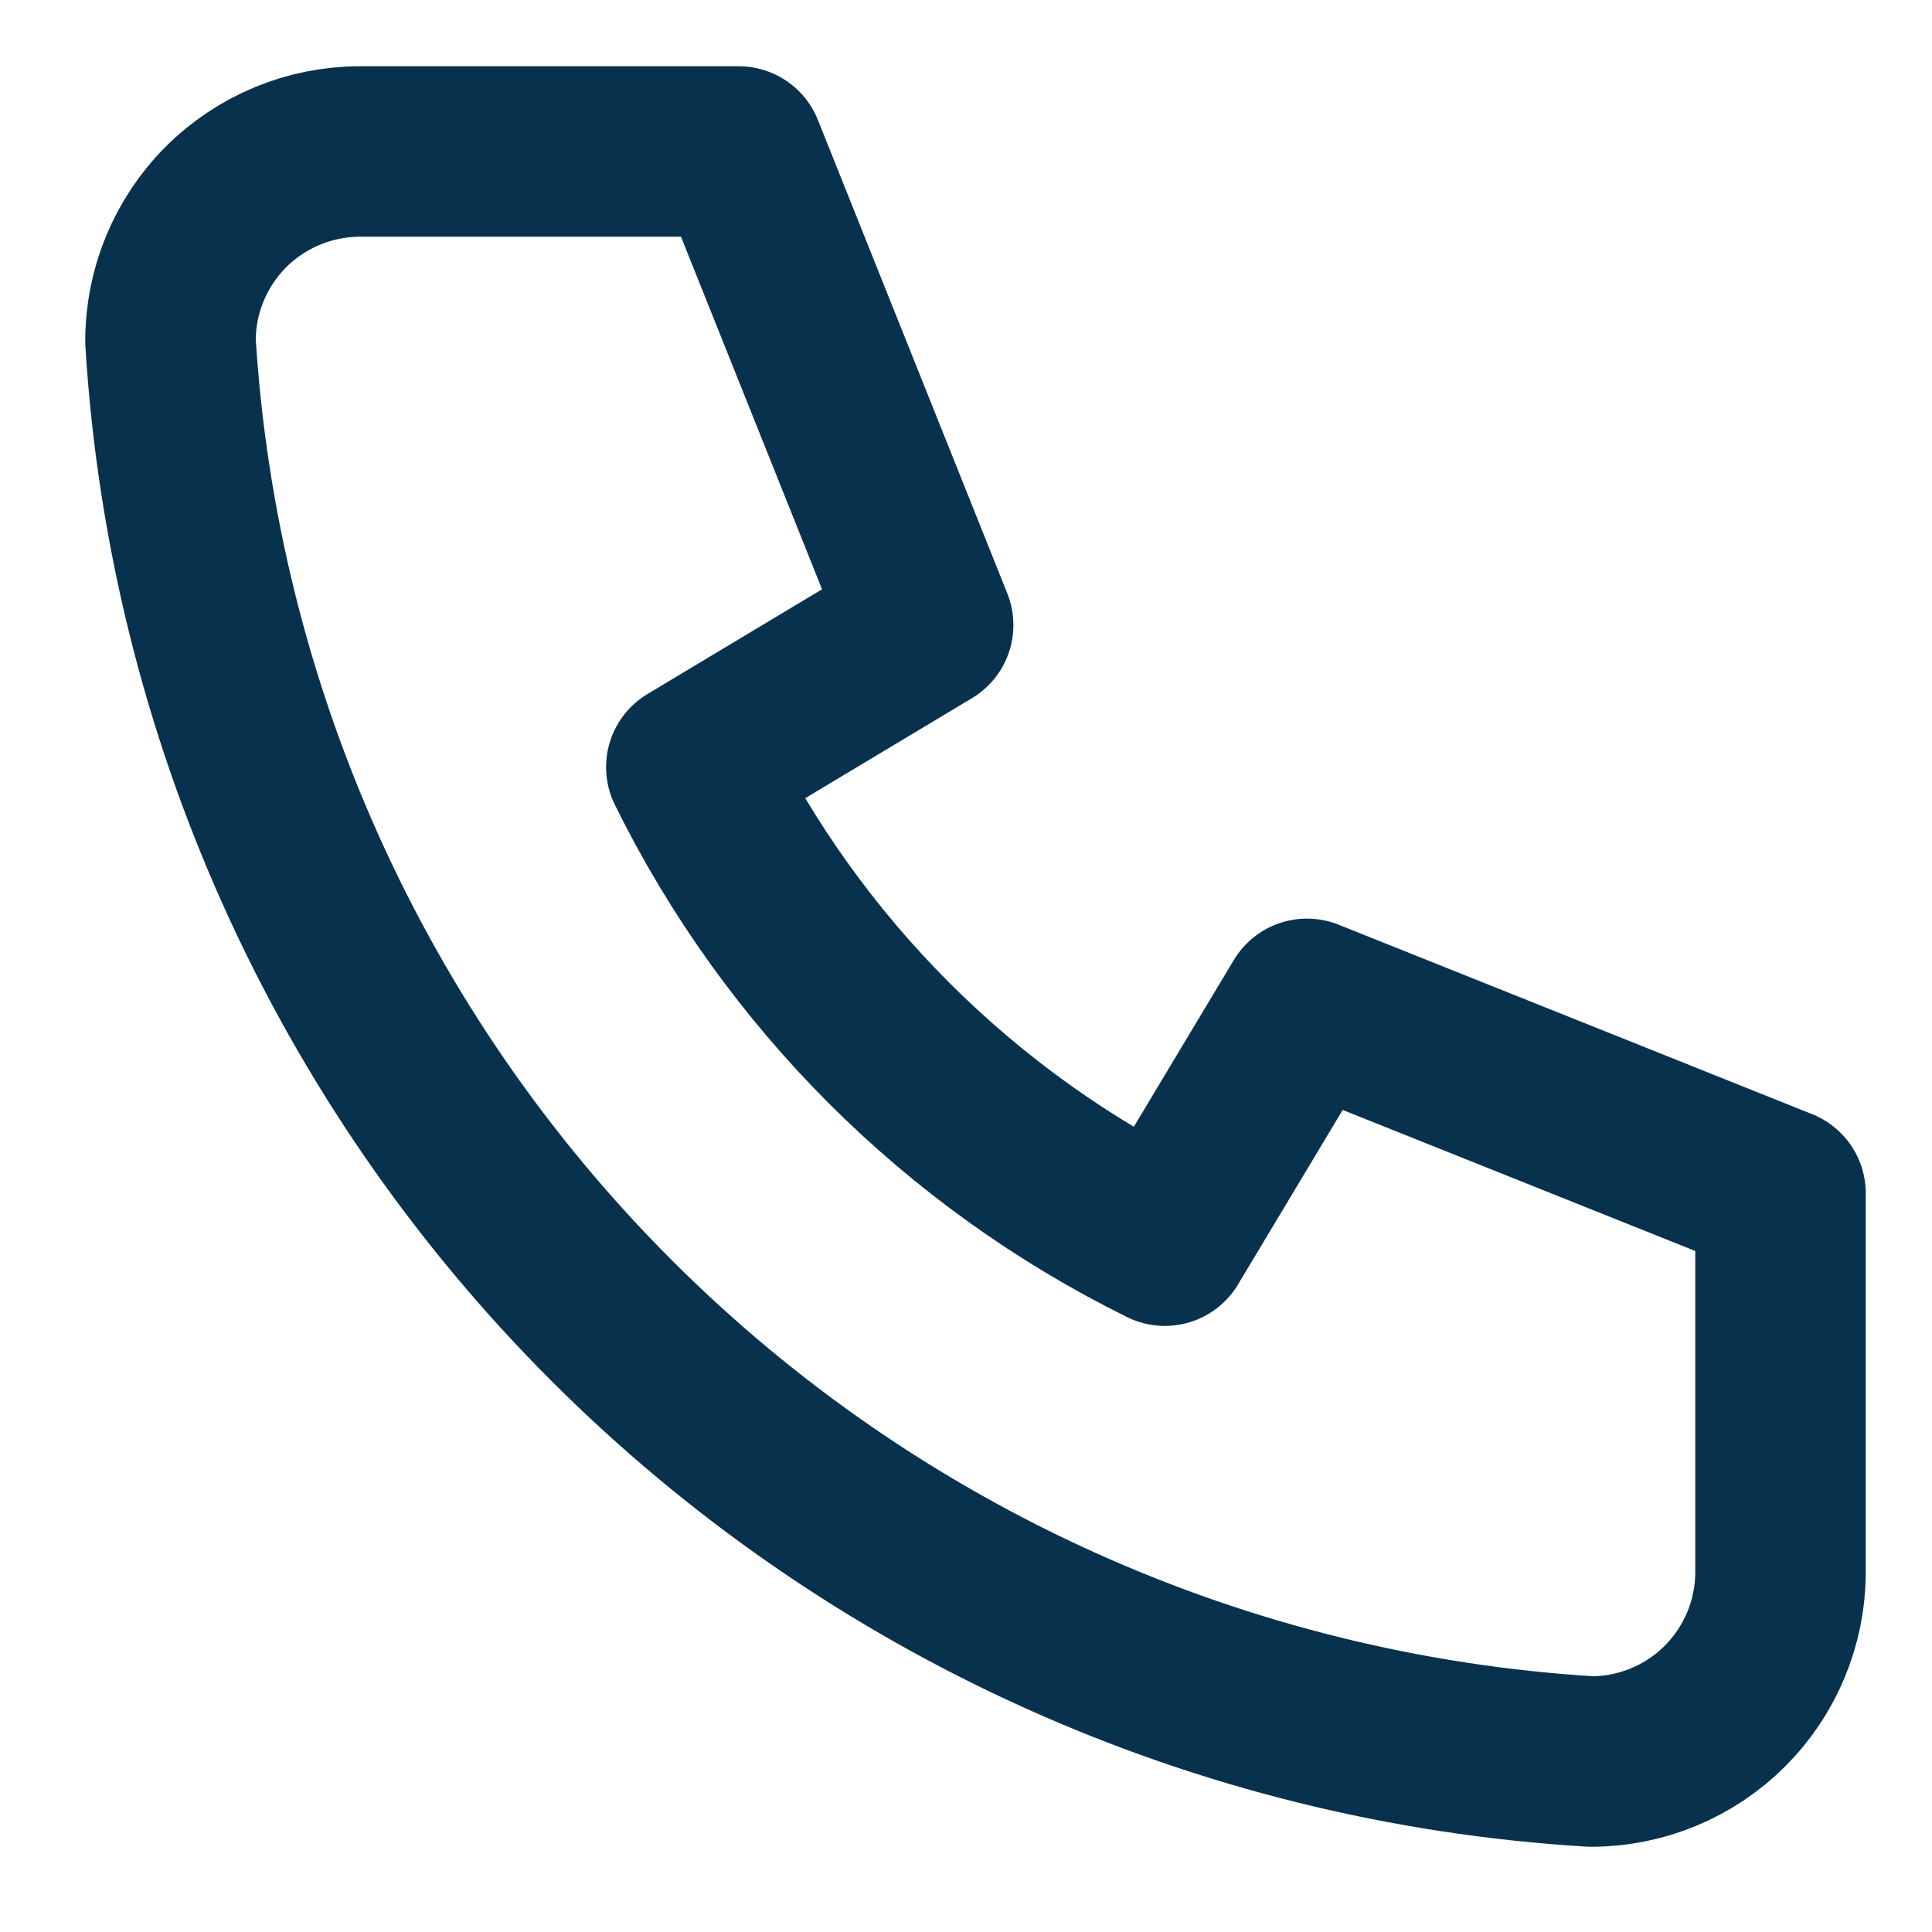 <svg width="17" height="17" viewBox="0 0 17 17" fill="none" xmlns="http://www.w3.org/2000/svg">
<path d="M3.167 1.333H6.5L8.167 5.5L6.083 6.75C6.976 8.56 8.44 10.024 10.25 10.917L11.5 8.833L15.667 10.5V13.833C15.667 14.275 15.491 14.699 15.178 15.012C14.866 15.324 14.442 15.5 14 15.5C10.749 15.303 7.683 13.922 5.381 11.619C3.078 9.317 1.698 6.251 1.5 3C1.5 2.558 1.676 2.134 1.988 1.821C2.301 1.509 2.725 1.333 3.167 1.333Z" stroke="#08314E" stroke-width="1.5" strokeLinecap="round" stroke-linejoin="round"/>
</svg>
